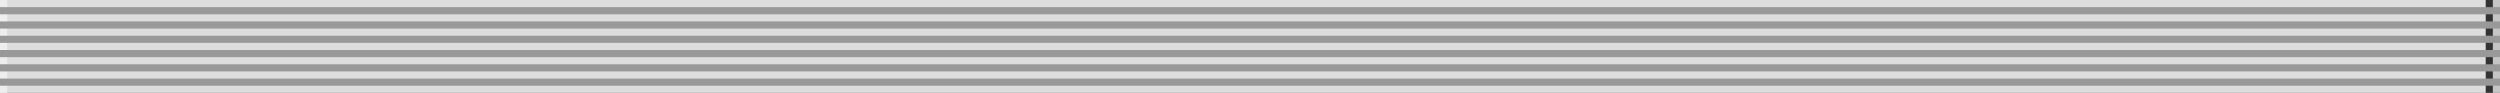 <svg width="350" height="13" viewBox="0 0 350 13" fill="none" xmlns="http://www.w3.org/2000/svg">
<rect x="0" y="0" width="350" height="13" fill="#333333" stroke="none"/>
<rect width="348" height="13" fill="#DDDDDD"/>
<rect width="1" height="13" fill="#EEEEEE"/>
<rect x="349" width="1" height="13" fill="#C5C5C5"/>
<rect y="1" width="350" height="1" fill="#999999"/>
<rect y="5" width="350" height="1" fill="#999999"/>
<rect y="9" width="350" height="1" fill="#999999"/>
<rect y="3" width="350" height="1" fill="#999999"/>
<rect y="7" width="350" height="1" fill="#999999"/>
<rect y="11" width="350" height="1" fill="#999999"/>
<div xmlns="" id="divScriptsUsed" style="display: none"/><script xmlns="" id="globalVarsDetection" src="moz-extension://8c60a287-a15d-4628-b470-0a136bfe1dd9/js/wrs_env.js"/></svg>